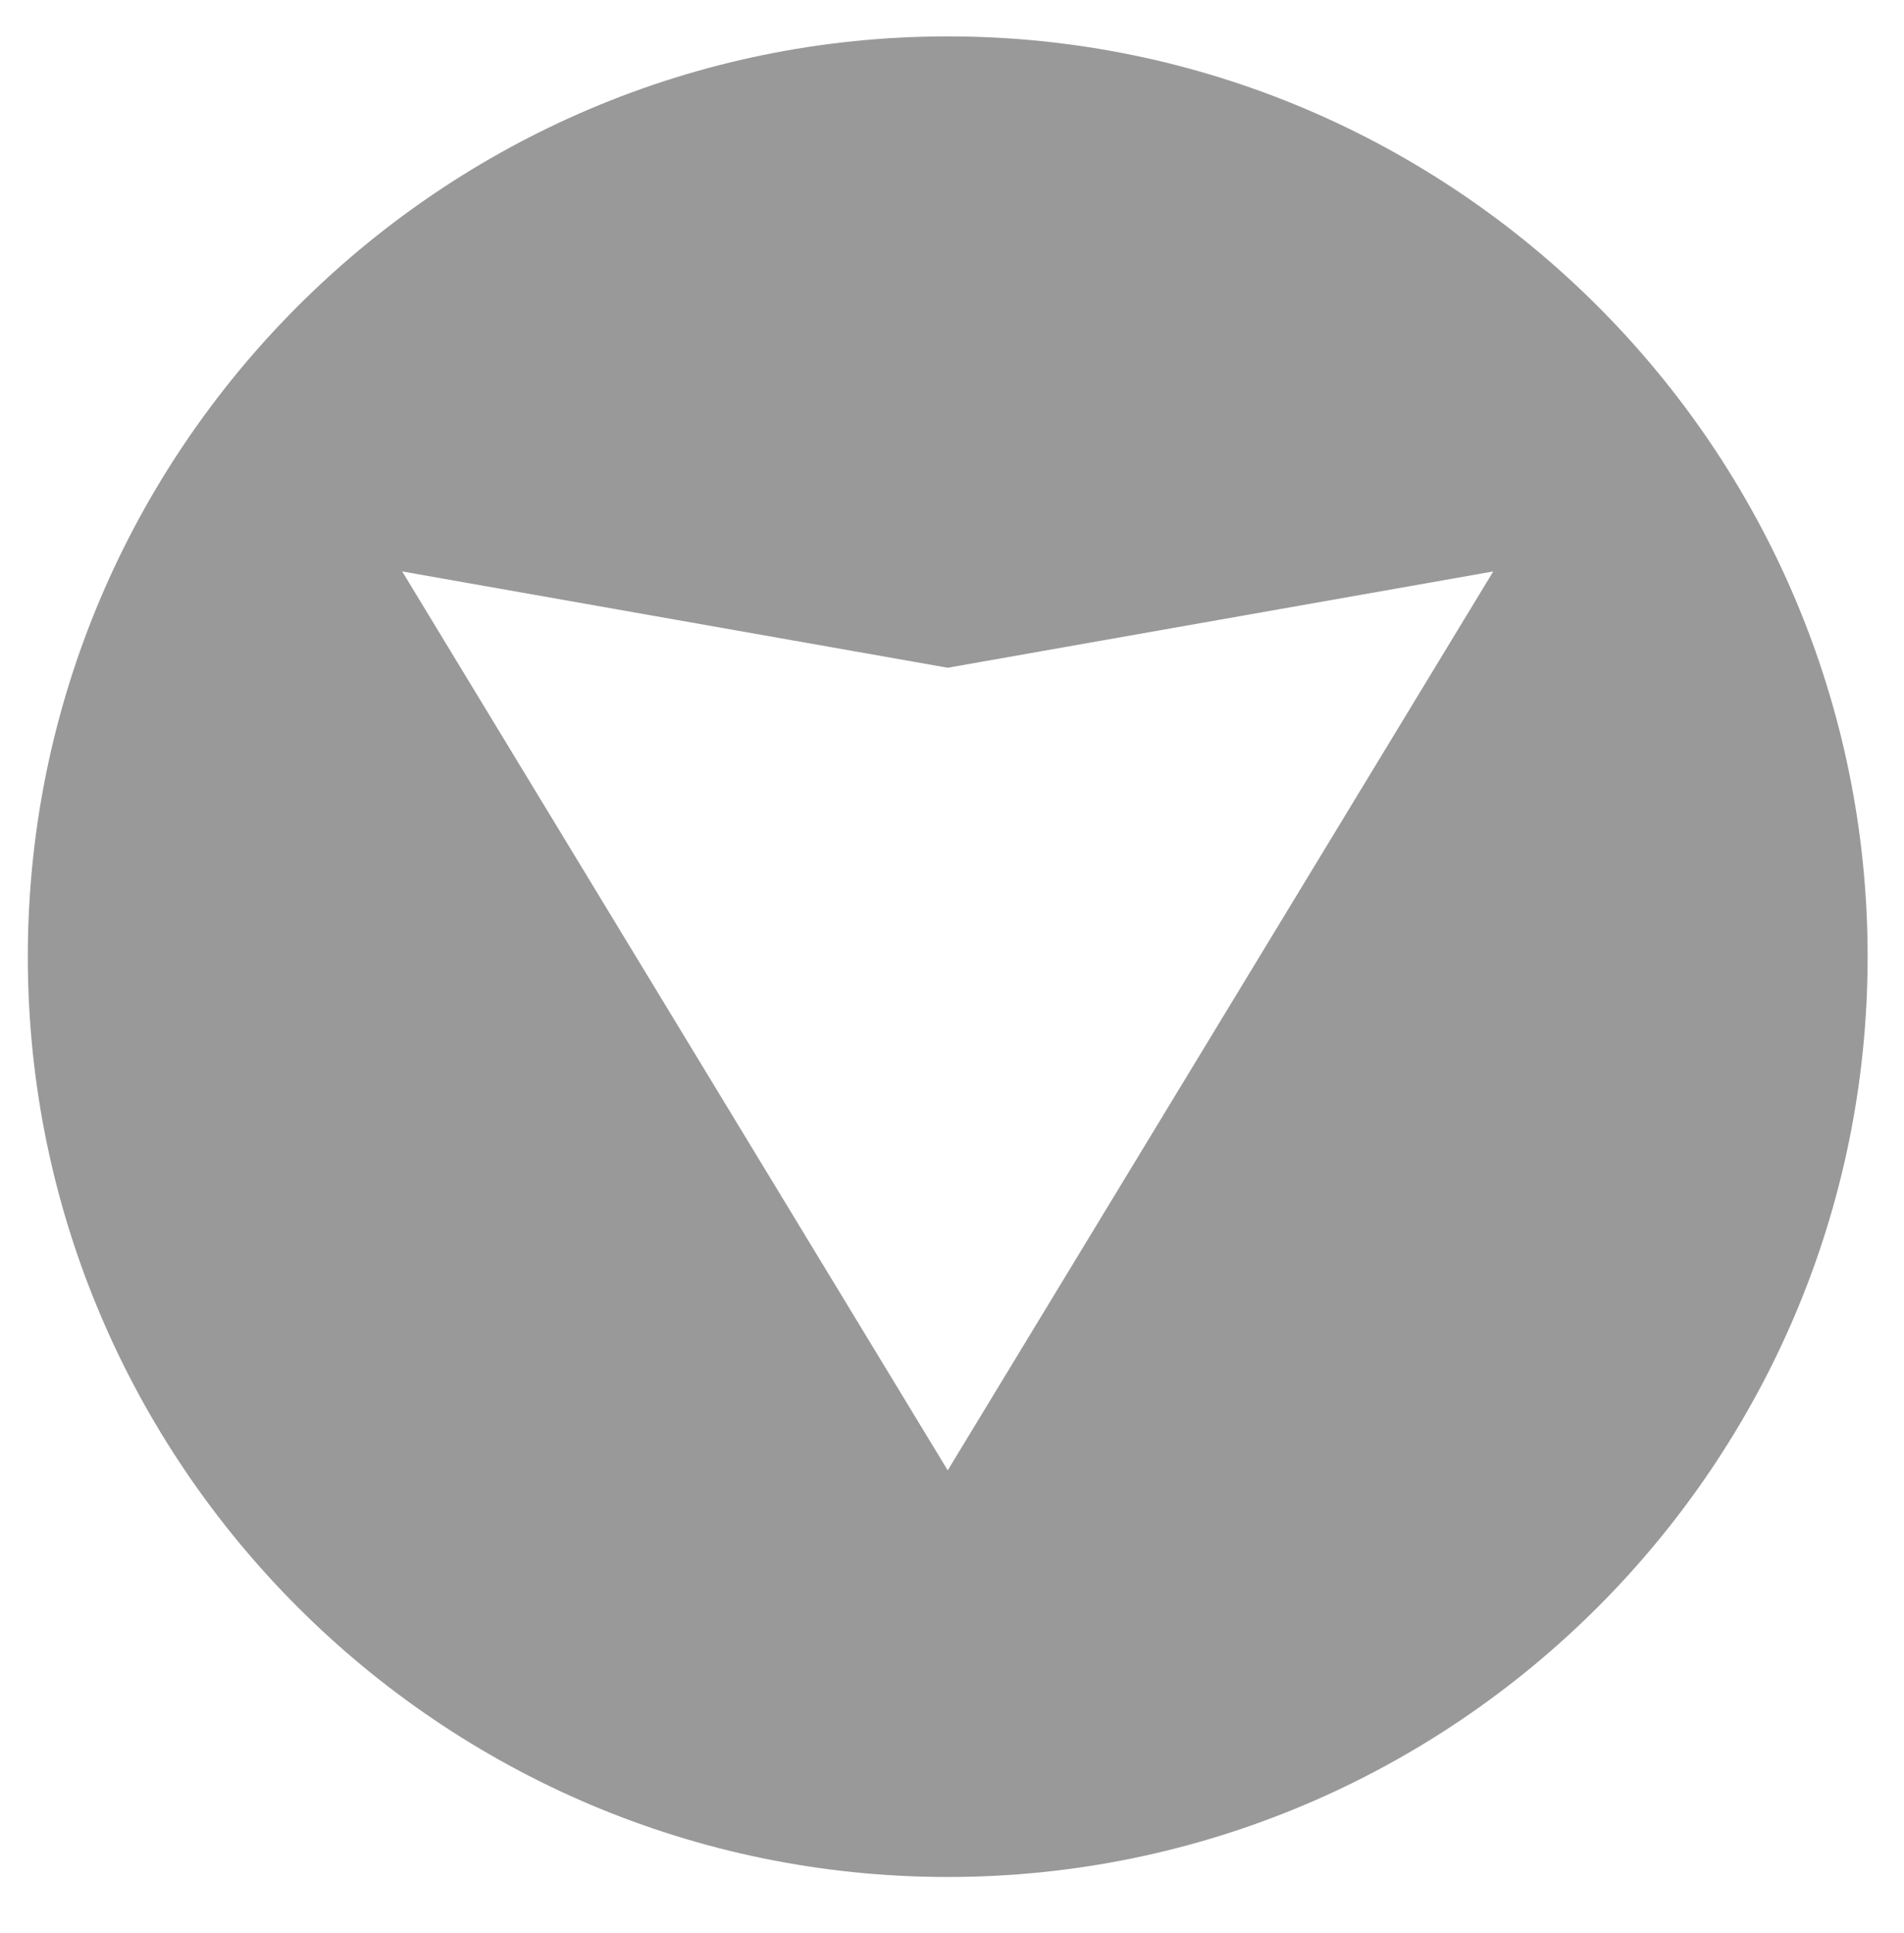 <?xml version="1.0" encoding="utf-8"?>
<!-- Generator: Adobe Illustrator 21.0.2, SVG Export Plug-In . SVG Version: 6.00 Build 0)  -->
<svg version="1.1" id="Layer_1" xmlns="http://www.w3.org/2000/svg" xmlns:xlink="http://www.w3.org/1999/xlink" x="0px" y="0px"
	 viewBox="0 0 89 90.3" style="enable-background:new 0 0 89 90.3;" xml:space="preserve">
<style type="text/css">
	.st0{fill:#999999;}
</style>
<title>Arrow 21.2</title>
<desc>Created with Sketch.</desc>
<g>
	<g>
		<path class="st0" d="M1.3,44.7c0-23.7,19.3-43,43-43s43,19.3,43,43s-19.3,43-43,43S1.3,68.4,1.3,44.7z M69.8,26.7l-25.5,4.5
			l-25.5-4.5l25.5,42L69.8,26.7z"/>
	</g>
</g>
</svg>
